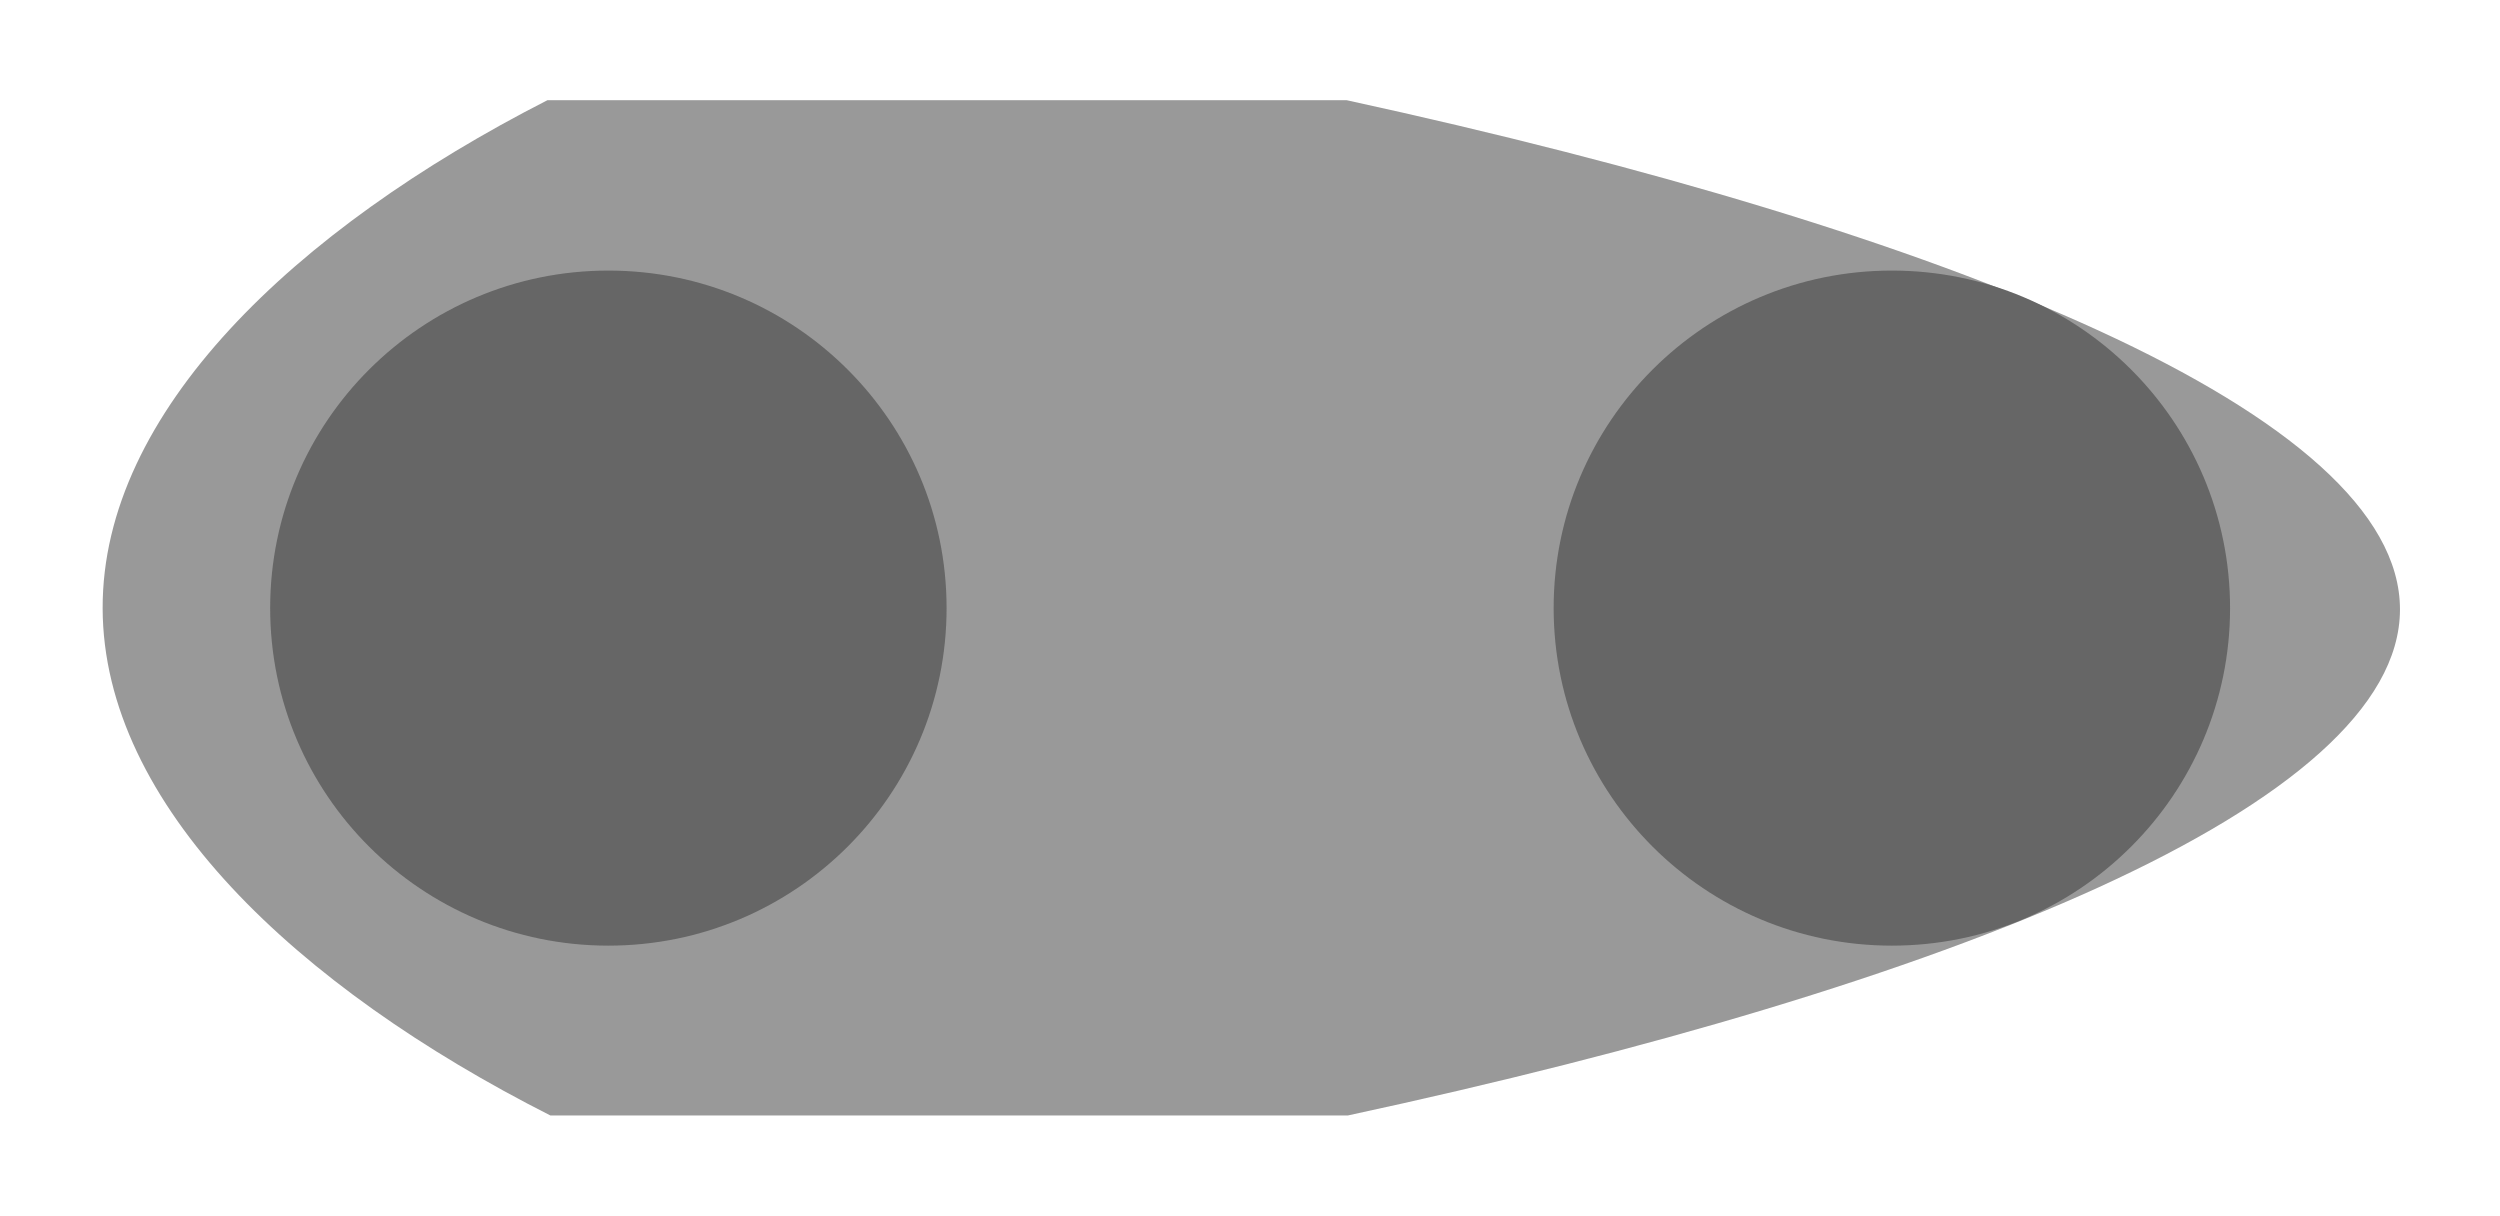 <?xml version="1.0" encoding="UTF-8" standalone="no"?>
<!DOCTYPE svg PUBLIC "-//W3C//DTD SVG 1.1//EN" "http://www.w3.org/Graphics/SVG/1.1/DTD/svg11.dtd">
<svg width="100%" height="100%" viewBox="0 0 74 36" version="1.1" xmlns="http://www.w3.org/2000/svg" xmlns:xlink="http://www.w3.org/1999/xlink" xml:space="preserve" xmlns:serif="http://www.serif.com/" style="fill-rule:evenodd;clip-rule:evenodd;stroke-linejoin:round;stroke-miterlimit:2;">
    <g transform="matrix(0.977,0,0,0.752,-7.066,-4.568)">
        <path d="M48.034,10.019C66.253,15.178 79.957,22.374 79.944,30.072C79.93,37.754 66.253,44.889 48.066,49.982L23.908,49.982C16.201,44.911 10.356,37.736 10.342,30.018C10.328,22.305 16.139,15.115 23.817,10.019L48.034,10.019Z" style="fill:rgb(153,153,153);"/>
    </g>
    <g transform="matrix(1,0,0,1,-49.175,2.983)">
        <ellipse cx="105.174" cy="15.017" rx="10.011" ry="9.991" style="fill:rgb(102,102,102);"/>
    </g>
    <g transform="matrix(1,0,0,1,-87.166,2.983)">
        <ellipse cx="105.174" cy="15.017" rx="10.011" ry="9.991" style="fill:rgb(102,102,102);"/>
    </g>
</svg>
